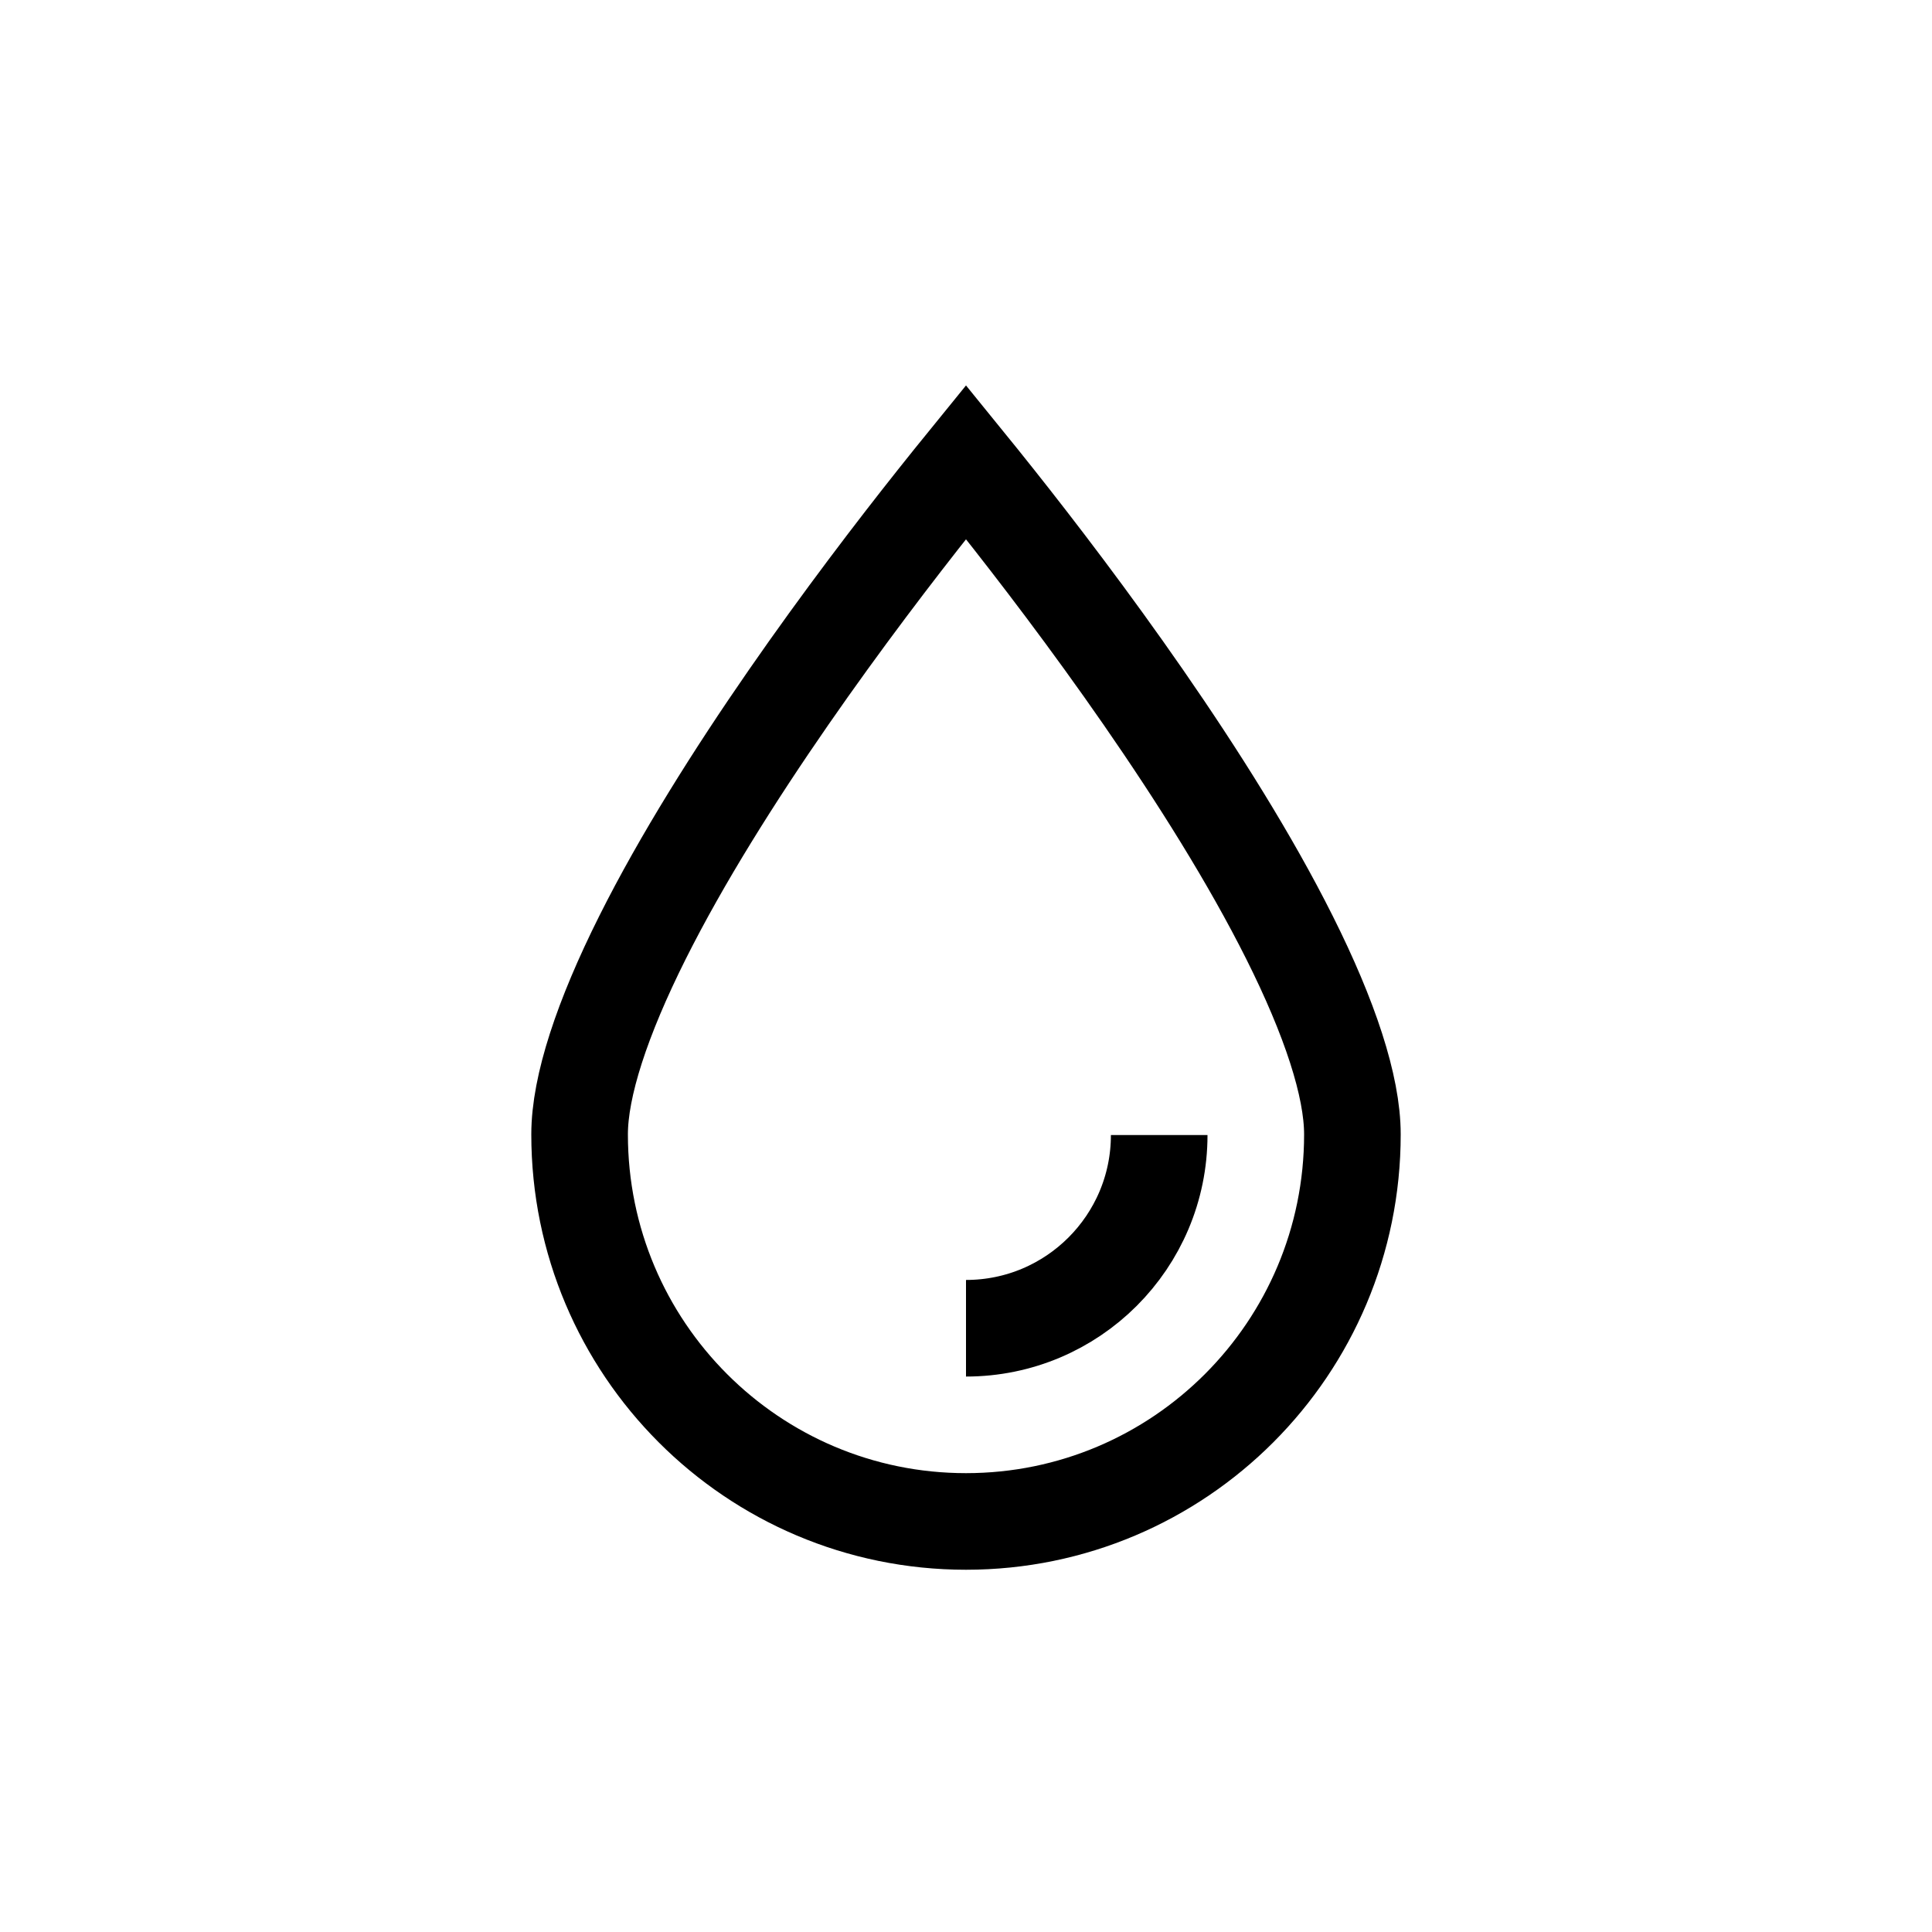 <svg width="80" height="80" viewBox="0 0 80 80" fill="none" xmlns="http://www.w3.org/2000/svg">
<path d="M56 46.972C56 55.827 48.834 63 40 63C31.166 63 24 55.827 24 46.972C24 44.975 24.939 42.147 26.601 38.827C28.229 35.575 30.421 32.101 32.644 28.891C34.862 25.688 37.084 22.786 38.754 20.683C39.216 20.1 39.636 19.58 40 19.132C40.364 19.58 40.784 20.1 41.246 20.683C42.916 22.786 45.138 25.688 47.356 28.891C49.579 32.101 51.771 35.575 53.399 38.827C55.062 42.147 56 44.975 56 46.972Z" stroke="black" stroke-width="4"/>
<path d="M48 47C48 51.418 44.418 55 40 55" stroke="black" stroke-width="4"/>
</svg>
